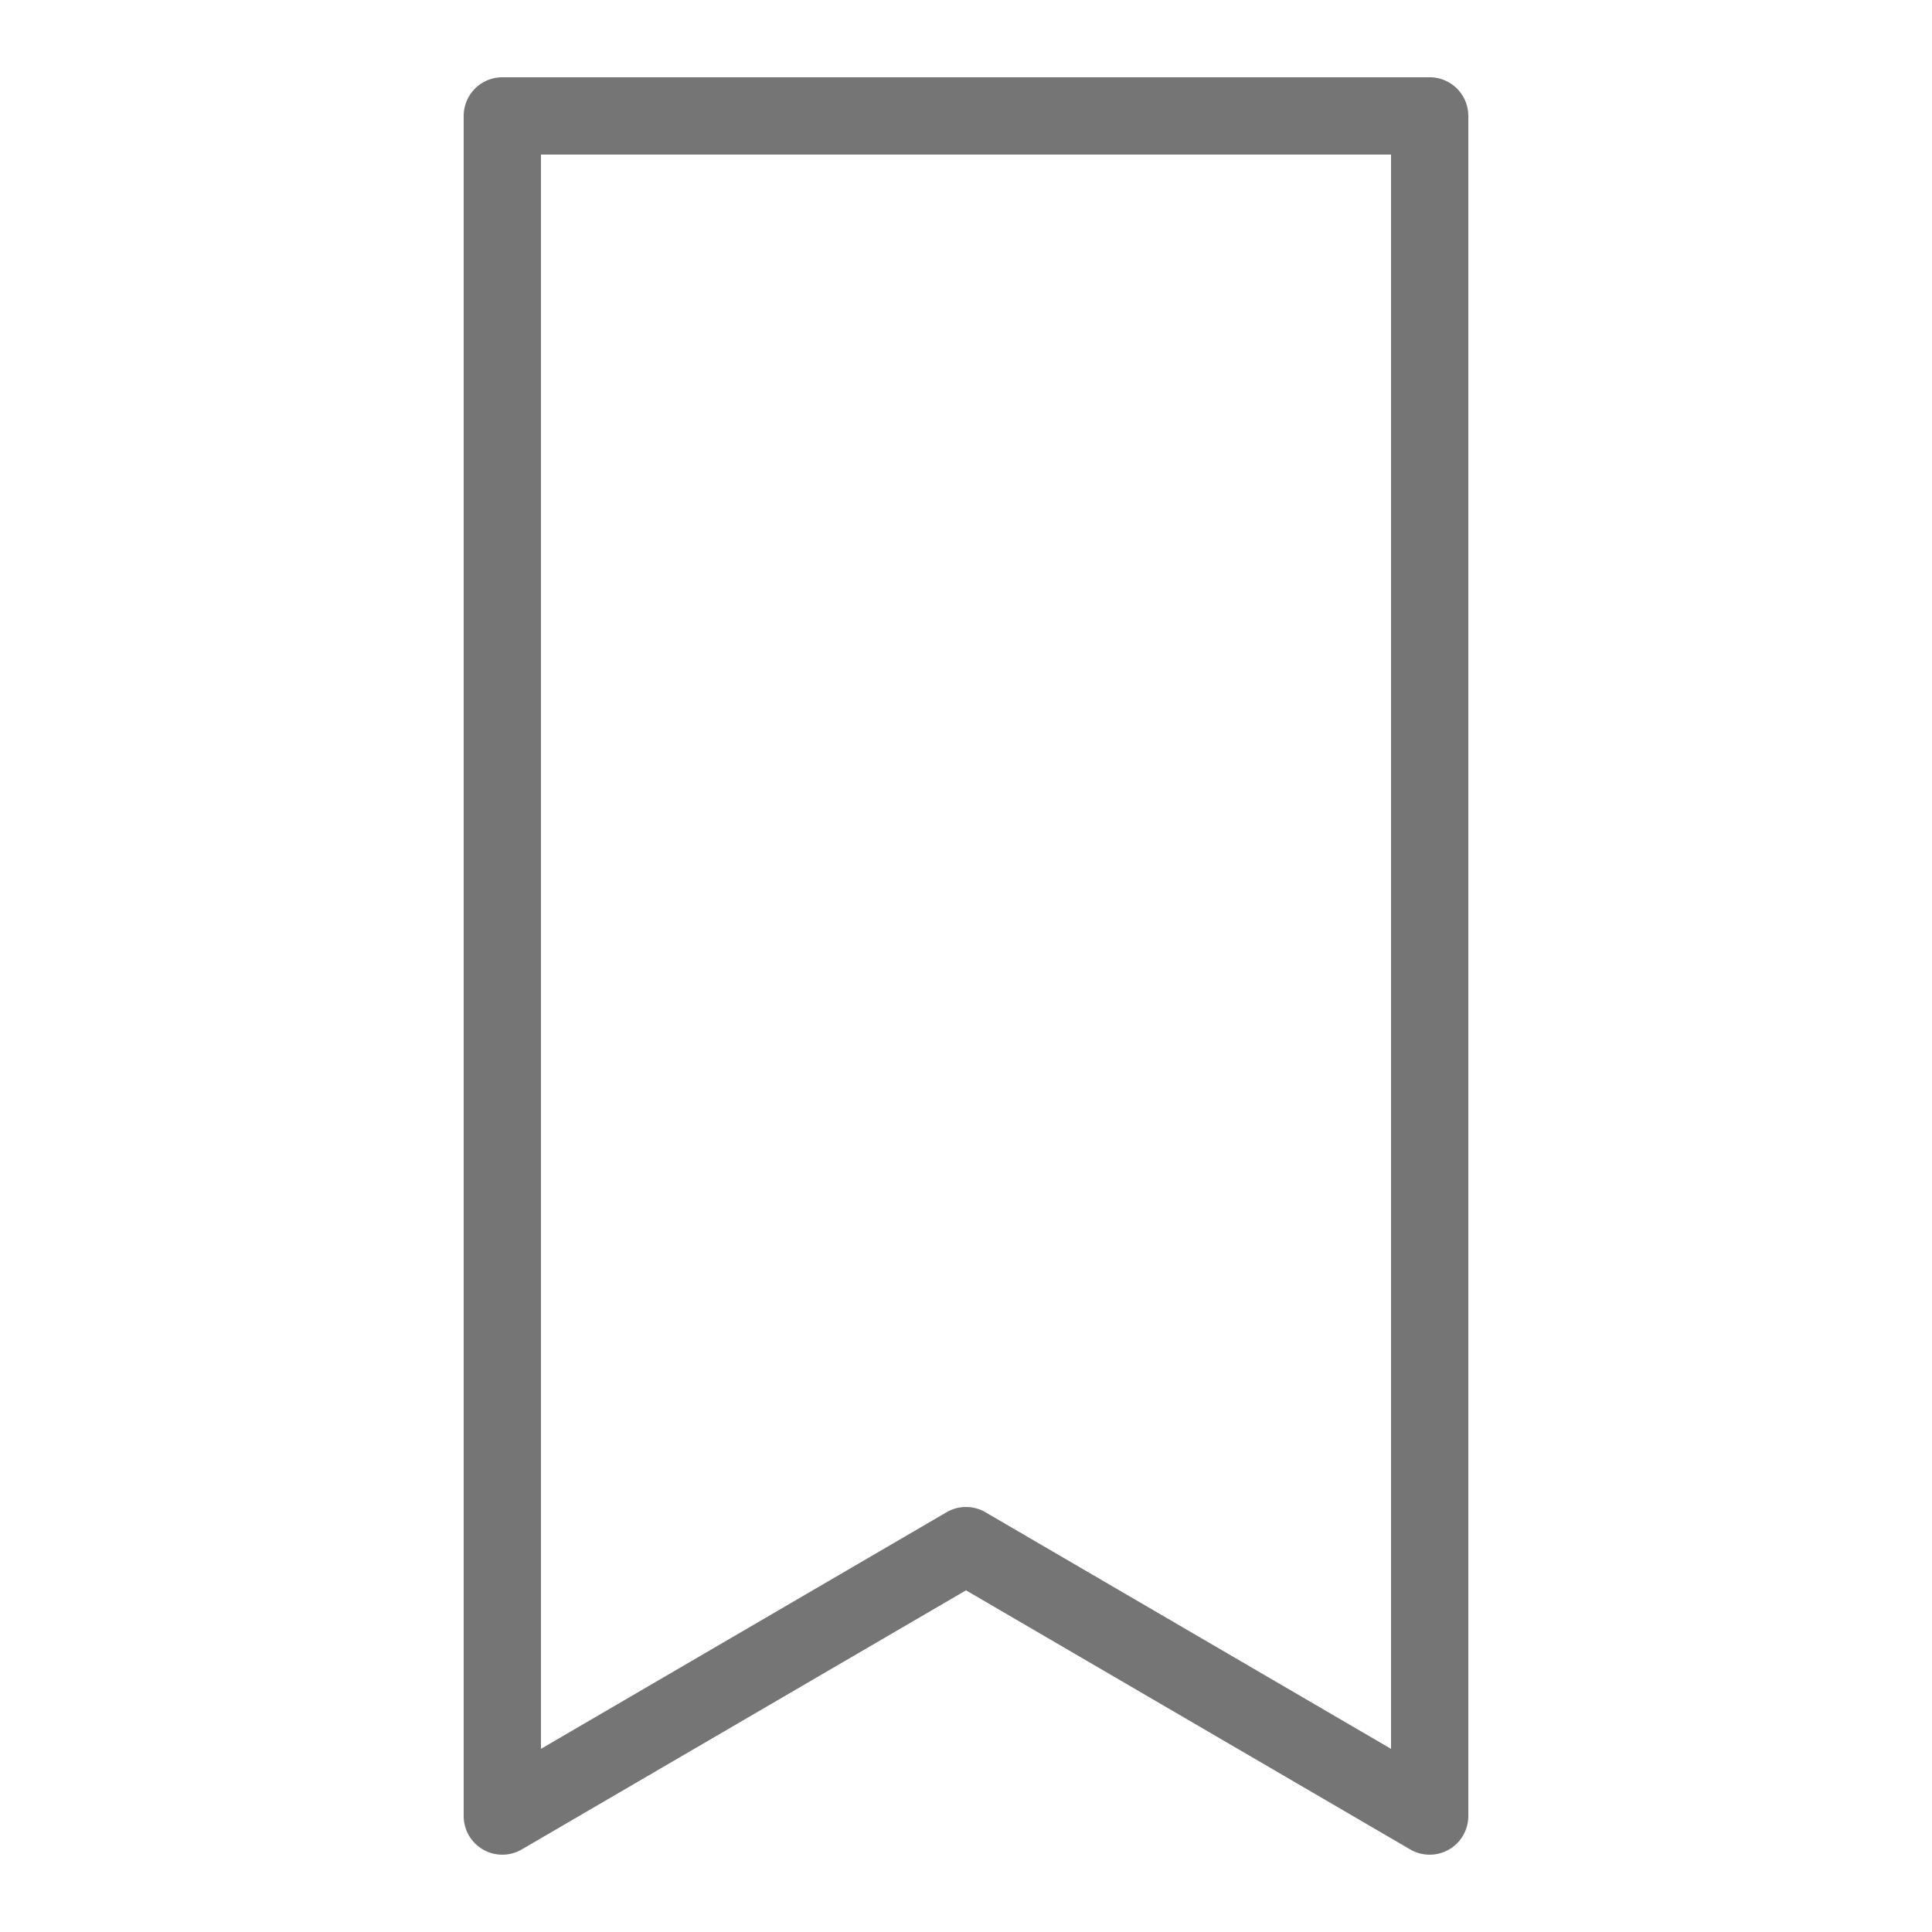 <svg xmlns="http://www.w3.org/2000/svg" viewBox="0 0 50 50">
  <path d="M13 2 A 1 1 0 0 0 12 3L12 47 A 1 1 0 0 0 13.504 47.863L25 41.158L36.496 47.863 A 1 1 0 0 0 38 47L38 3 A 1 1 0 0 0 37 2L13 2 z M 14 4L36 4L36 45.26L25.504 39.137 A 1 1 0 0 0 24.496 39.137L14 45.26L14 4 z" fill="#757575" />
</svg>